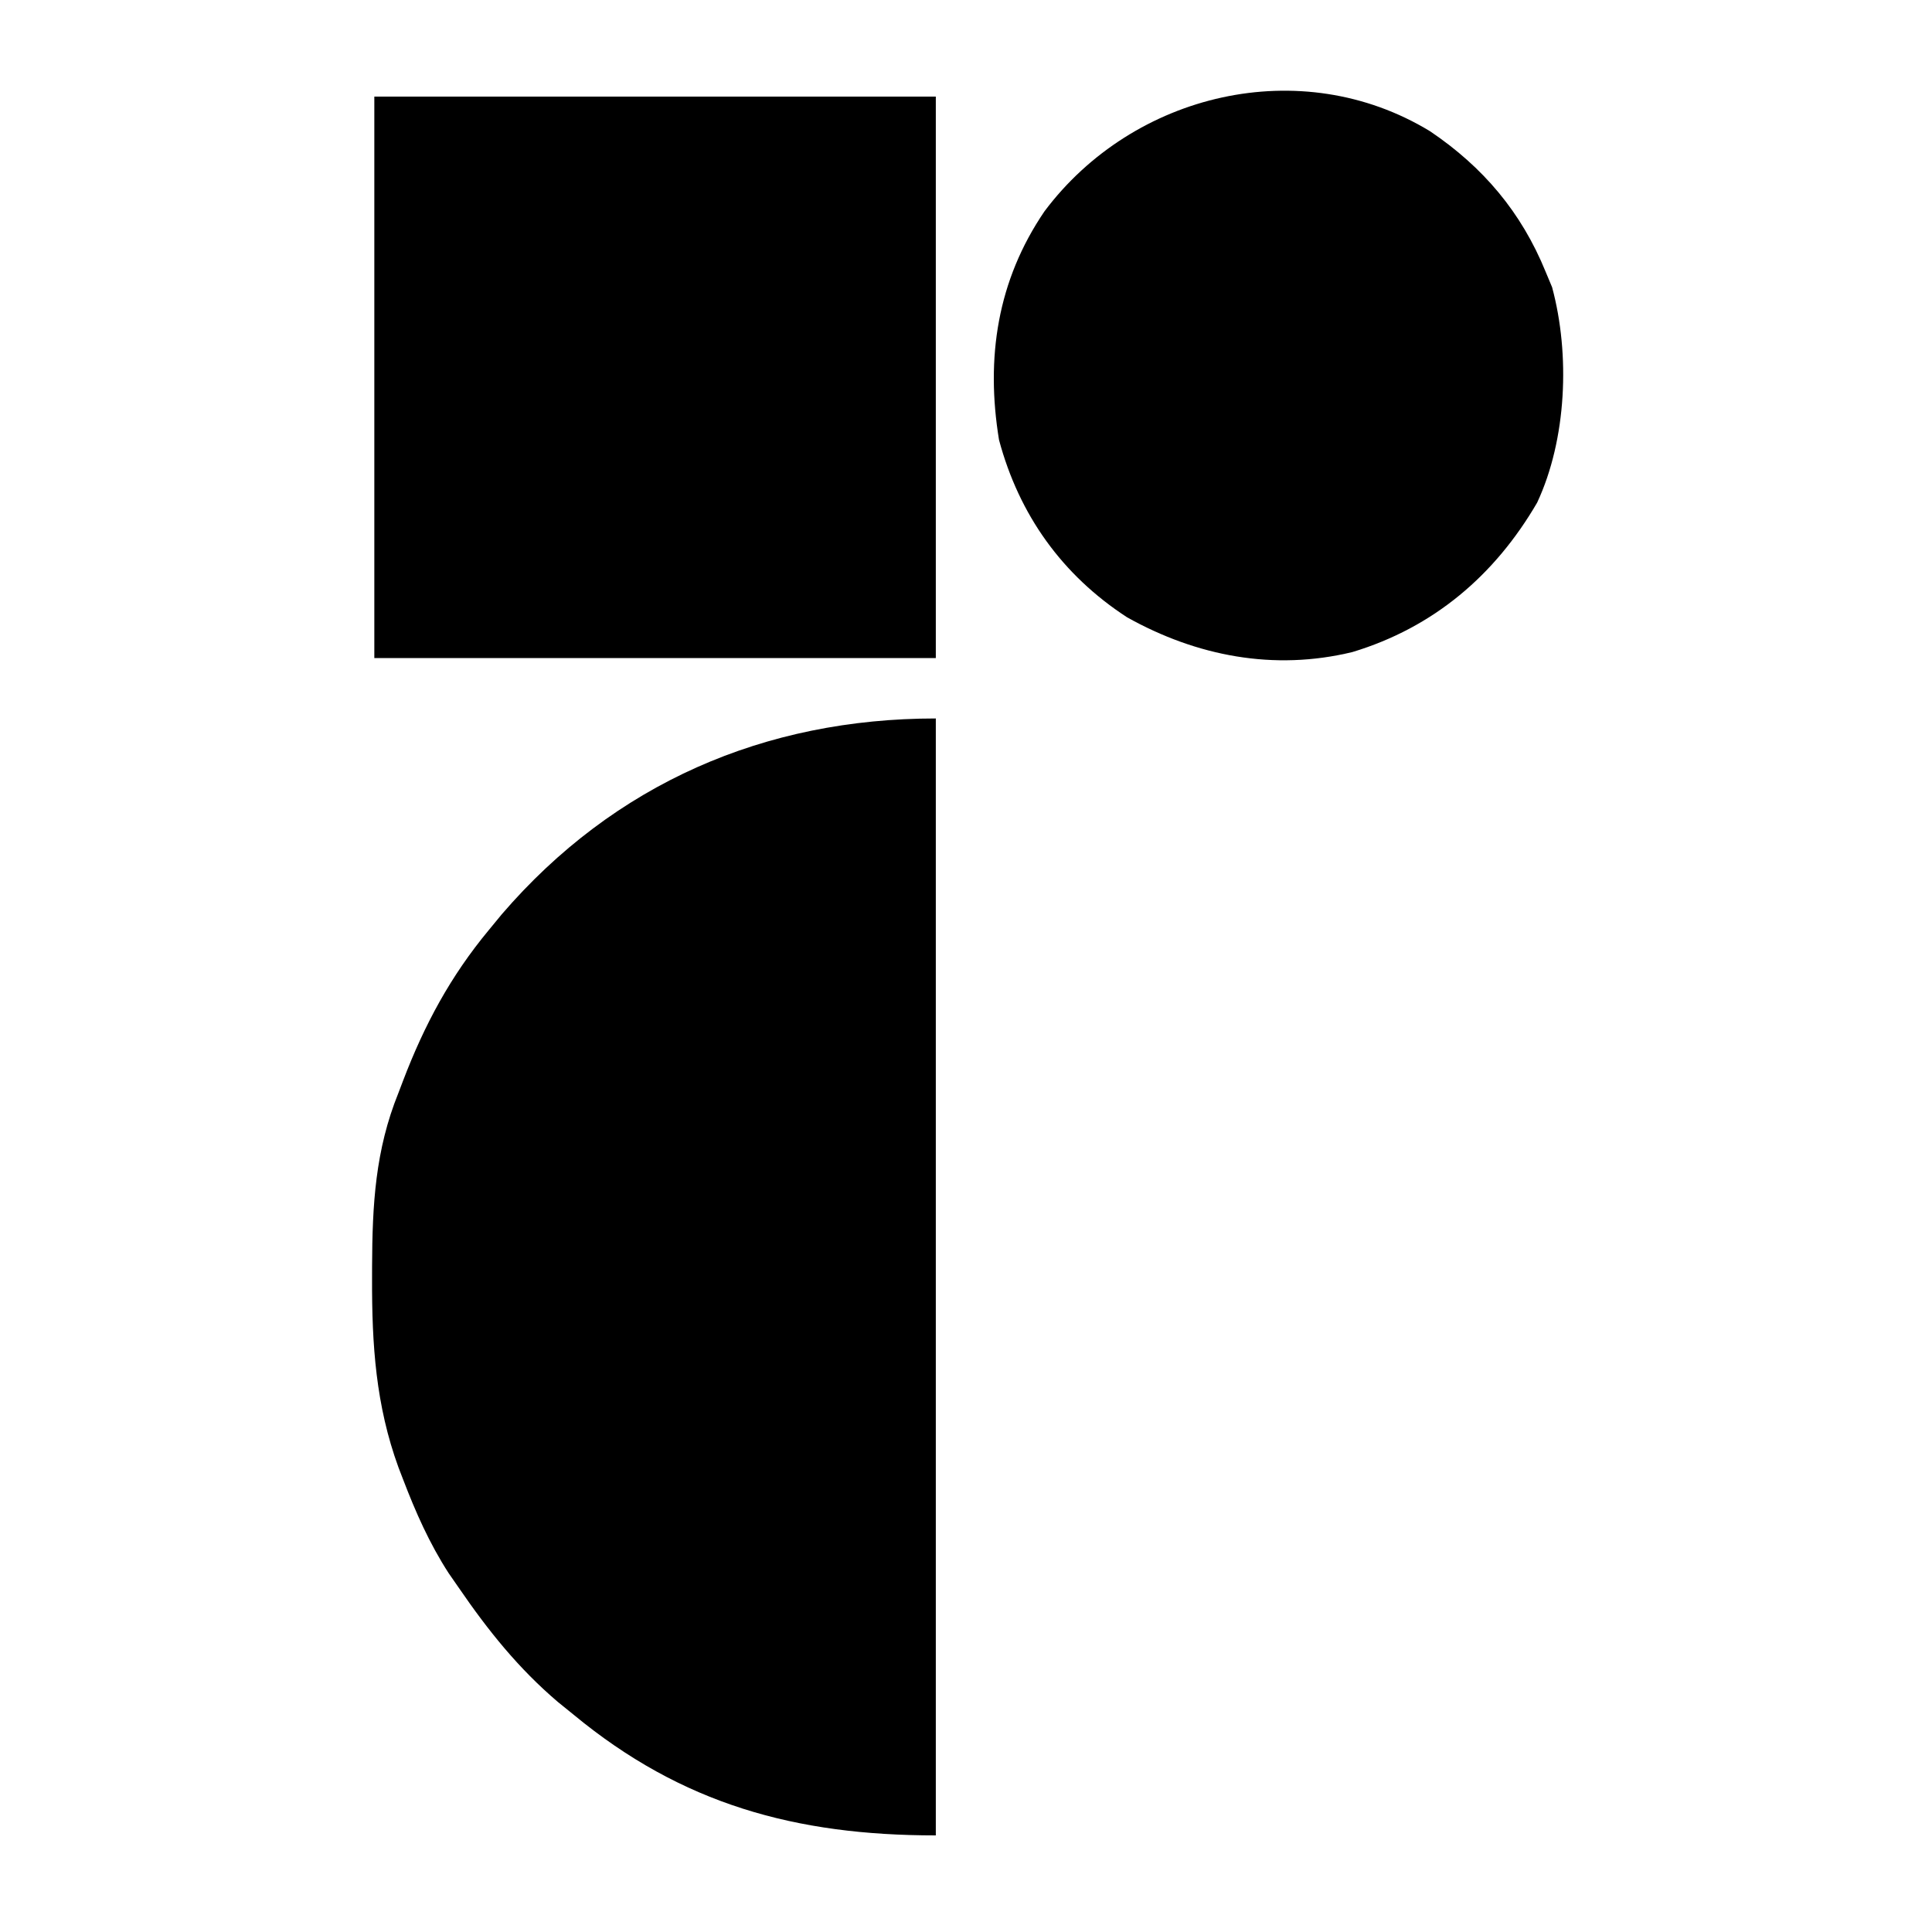 <?xml version="1.0" encoding="UTF-8"?>
<svg version="1.1" xmlns="http://www.w3.org/2000/svg" width="320" height="320">
<path d="M0 0 C0 61.05 0 122.1 0 185 C-23.225 185 -42.051 179.84 -60 165 C-61.274 163.969 -61.274 163.969 -62.574 162.918 C-69.122 157.352 -74.152 151.072 -79 144 C-79.833 142.799 -79.833 142.799 -80.684 141.574 C-83.881 136.633 -86.154 131.476 -88.25 126 C-88.496 125.36 -88.743 124.719 -88.997 124.06 C-92.76 113.753 -93.409 103.734 -93.375 92.812 C-93.374 92.122 -93.373 91.432 -93.372 90.721 C-93.33 80.564 -92.856 71.521 -89 62 C-88.753 61.351 -88.507 60.702 -88.252 60.033 C-84.702 50.732 -80.401 42.705 -74 35 C-73.3 34.149 -72.6 33.298 -71.879 32.422 C-53.262 10.785 -28.353 0 0 0 Z " fill="#000000" transform="translate(155,119)"/>
<path d="M0 0 C30.69 0 61.38 0 93 0 C93 30.69 93 61.38 93 93 C62.31 93 31.62 93 0 93 C0 62.31 0 31.62 0 0 Z " fill="#000000" transform="translate(62,16)"/>
<path d="M0 0 C8.812 5.942 15.129 13.412 19.152 23.27 C19.508 24.12 19.864 24.971 20.23 25.848 C23.234 36.995 22.648 51.031 17.754 61.516 C10.75 73.559 0.597 82.209 -12.848 86.27 C-25.828 89.419 -38.627 86.964 -50.16 80.52 C-60.911 73.533 -68.048 63.565 -71.379 51.133 C-73.605 37.537 -71.664 24.749 -63.848 13.27 C-49.153 -6.344 -21.364 -12.983 0 0 Z " fill="#000000" transform="translate(236.848,21.73)"/>
</svg>
